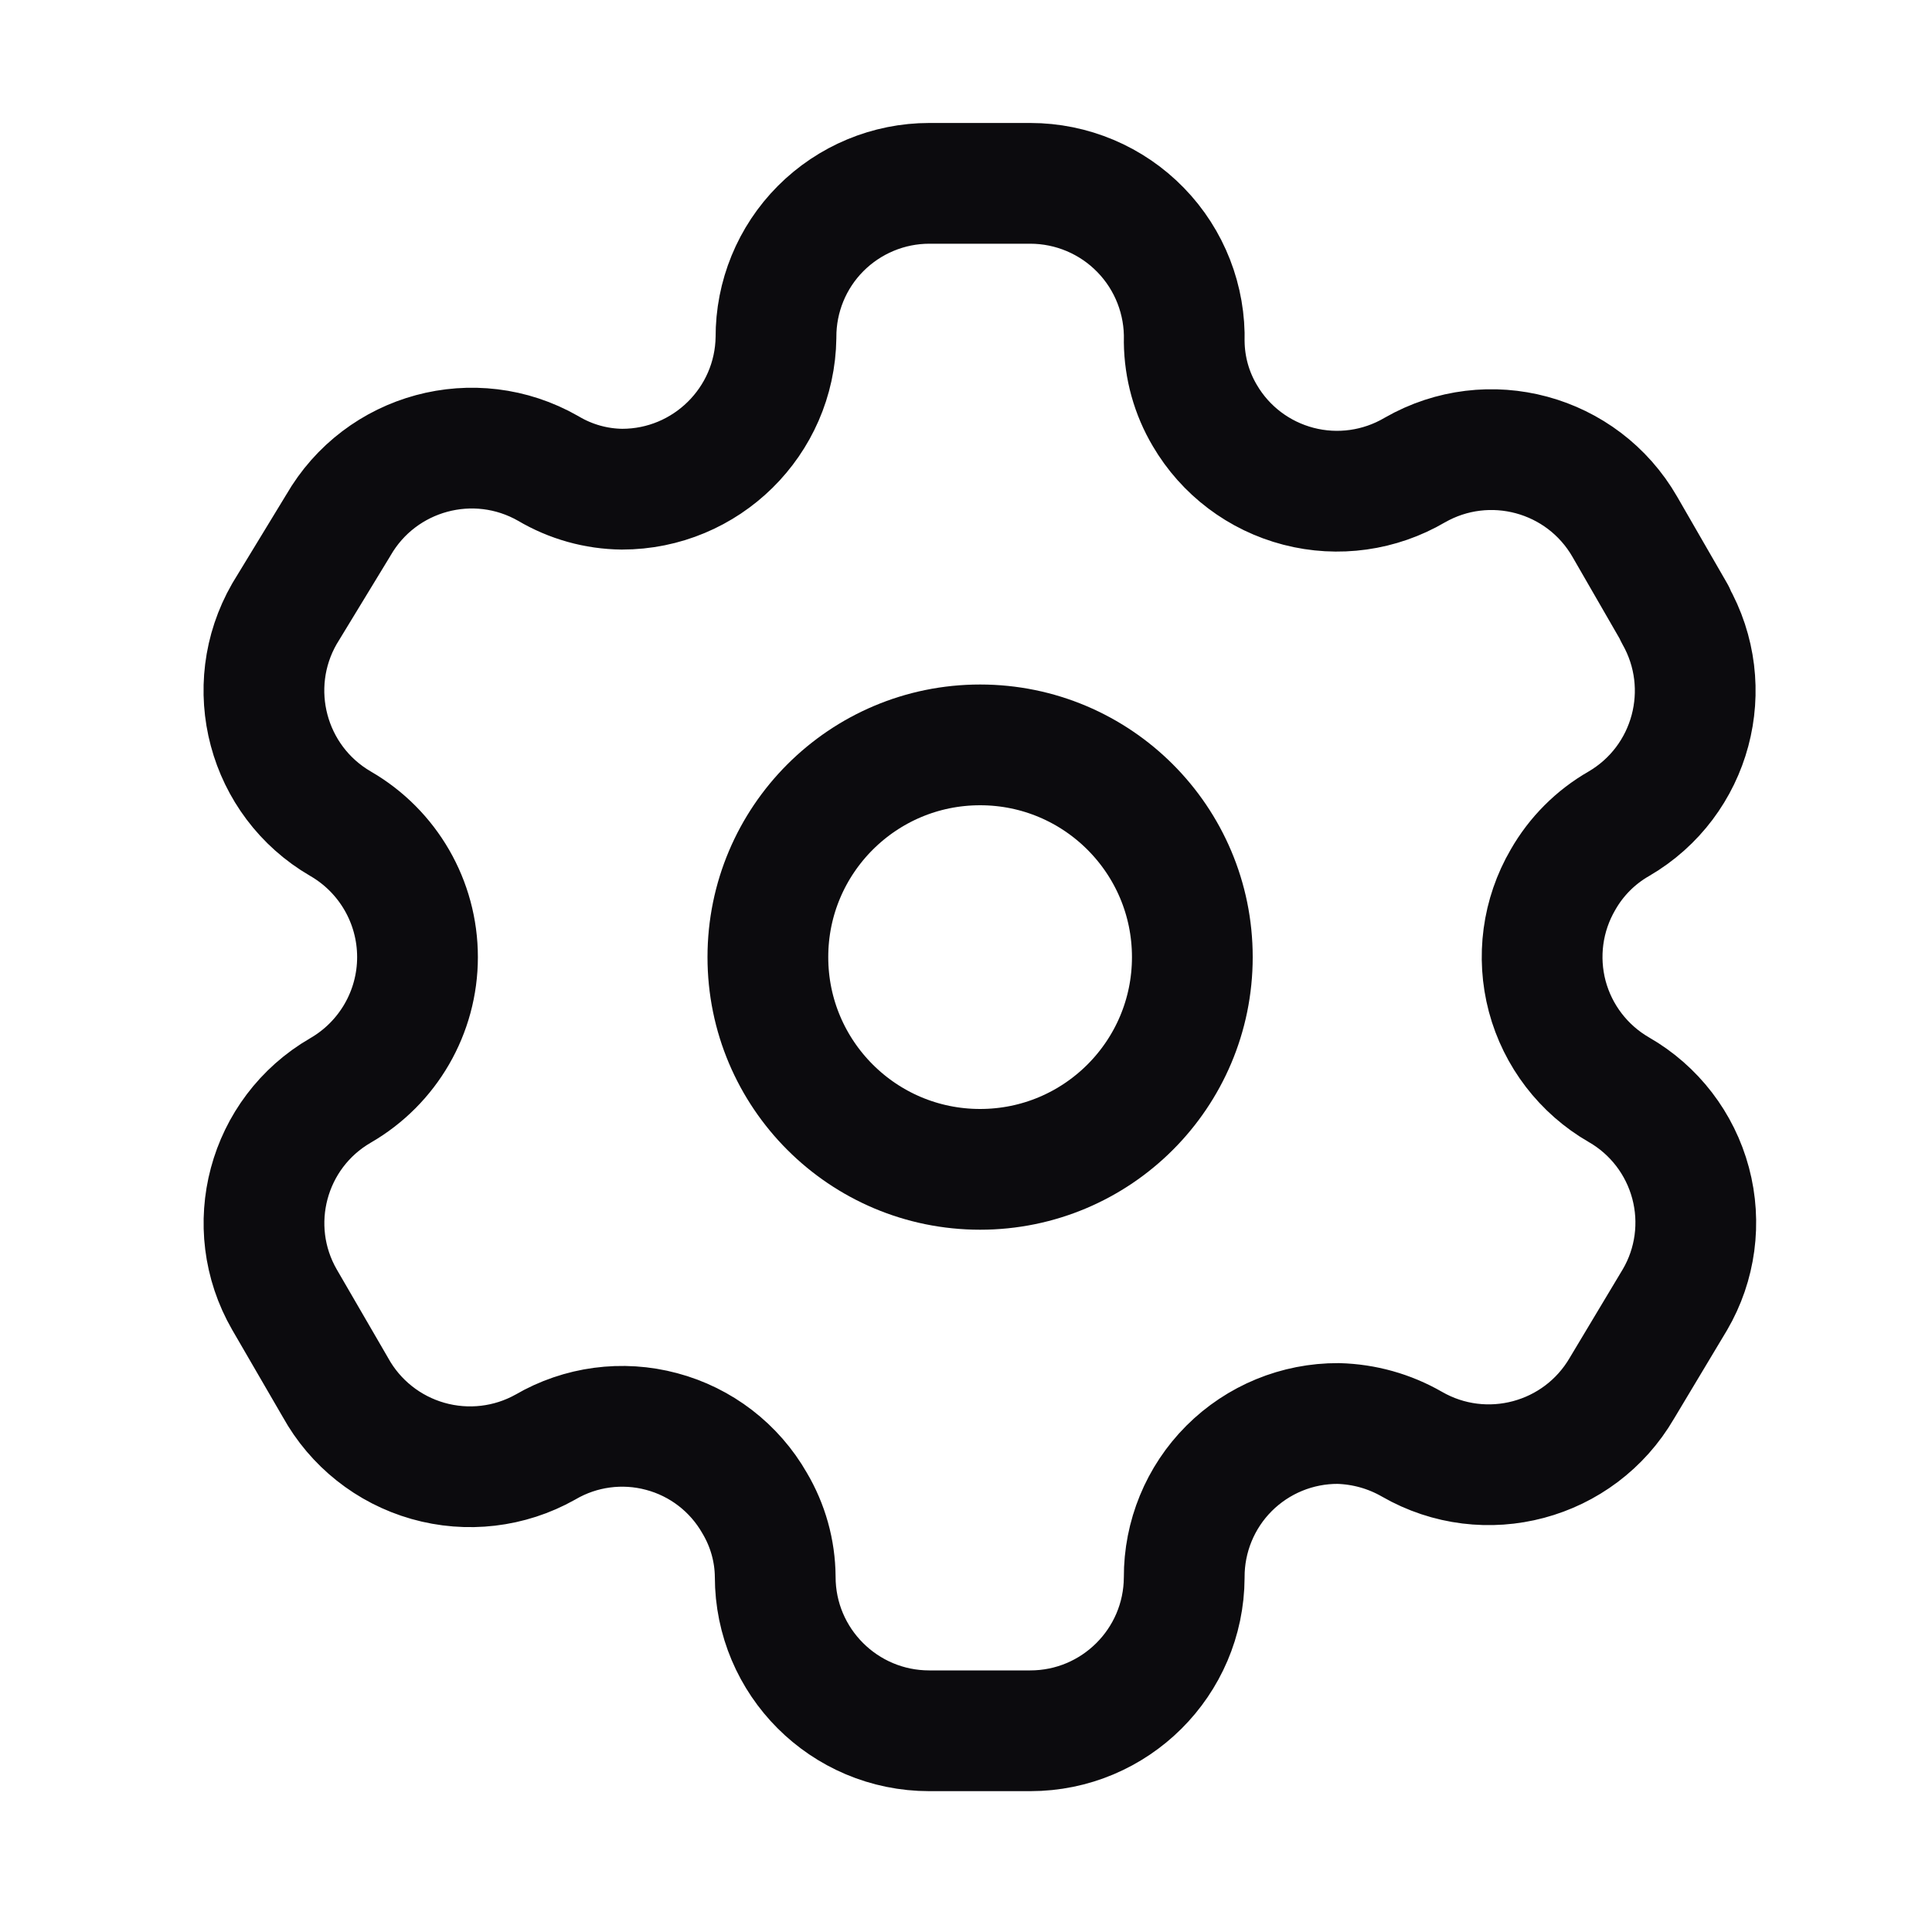 <svg width="20" height="20" viewBox="0 0 20 20" fill="none" xmlns="http://www.w3.org/2000/svg">
<path fill-rule="evenodd" clip-rule="evenodd" d="M17.339 6.353L16.82 5.453C16.381 4.691 15.409 4.429 14.646 4.866V4.866C14.283 5.079 13.85 5.14 13.442 5.034C13.034 4.928 12.685 4.665 12.472 4.301C12.335 4.07 12.262 3.807 12.259 3.538V3.538C12.271 3.108 12.109 2.69 11.808 2.381C11.508 2.072 11.095 1.898 10.665 1.898H9.62C9.198 1.898 8.793 2.067 8.495 2.366C8.197 2.665 8.031 3.071 8.033 3.493V3.493C8.021 4.364 7.31 5.064 6.439 5.064C6.17 5.061 5.907 4.987 5.676 4.85V4.85C4.913 4.413 3.941 4.676 3.502 5.438L2.945 6.353C2.507 7.114 2.766 8.086 3.525 8.527V8.527C4.018 8.812 4.322 9.338 4.322 9.908C4.322 10.477 4.018 11.003 3.525 11.288V11.288C2.767 11.727 2.508 12.696 2.945 13.454V13.454L3.472 14.362C3.677 14.733 4.022 15.007 4.43 15.123C4.838 15.239 5.276 15.188 5.646 14.98V14.98C6.009 14.768 6.443 14.71 6.849 14.819C7.256 14.927 7.603 15.194 7.812 15.56C7.949 15.791 8.023 16.054 8.025 16.323V16.323C8.025 17.203 8.739 17.917 9.62 17.917H10.665C11.542 17.917 12.255 17.208 12.259 16.33V16.33C12.257 15.907 12.424 15.5 12.723 15.201C13.023 14.901 13.43 14.734 13.853 14.736C14.121 14.743 14.383 14.816 14.616 14.95V14.95C15.377 15.388 16.348 15.129 16.79 14.37V14.37L17.339 13.454C17.552 13.09 17.61 12.655 17.501 12.247C17.392 11.839 17.125 11.491 16.759 11.281V11.281C16.393 11.07 16.126 10.722 16.017 10.314C15.909 9.906 15.967 9.472 16.18 9.107C16.318 8.865 16.518 8.665 16.759 8.527V8.527C17.514 8.086 17.772 7.12 17.339 6.361V6.361V6.353Z" stroke="#0C0B0E" stroke-width="1.25" stroke-linecap="round" stroke-linejoin="round"/>
<circle cx="10.146" cy="9.908" r="2.197" stroke="#0C0B0E" stroke-width="1.25" stroke-linecap="round" stroke-linejoin="round"/>
</svg>
